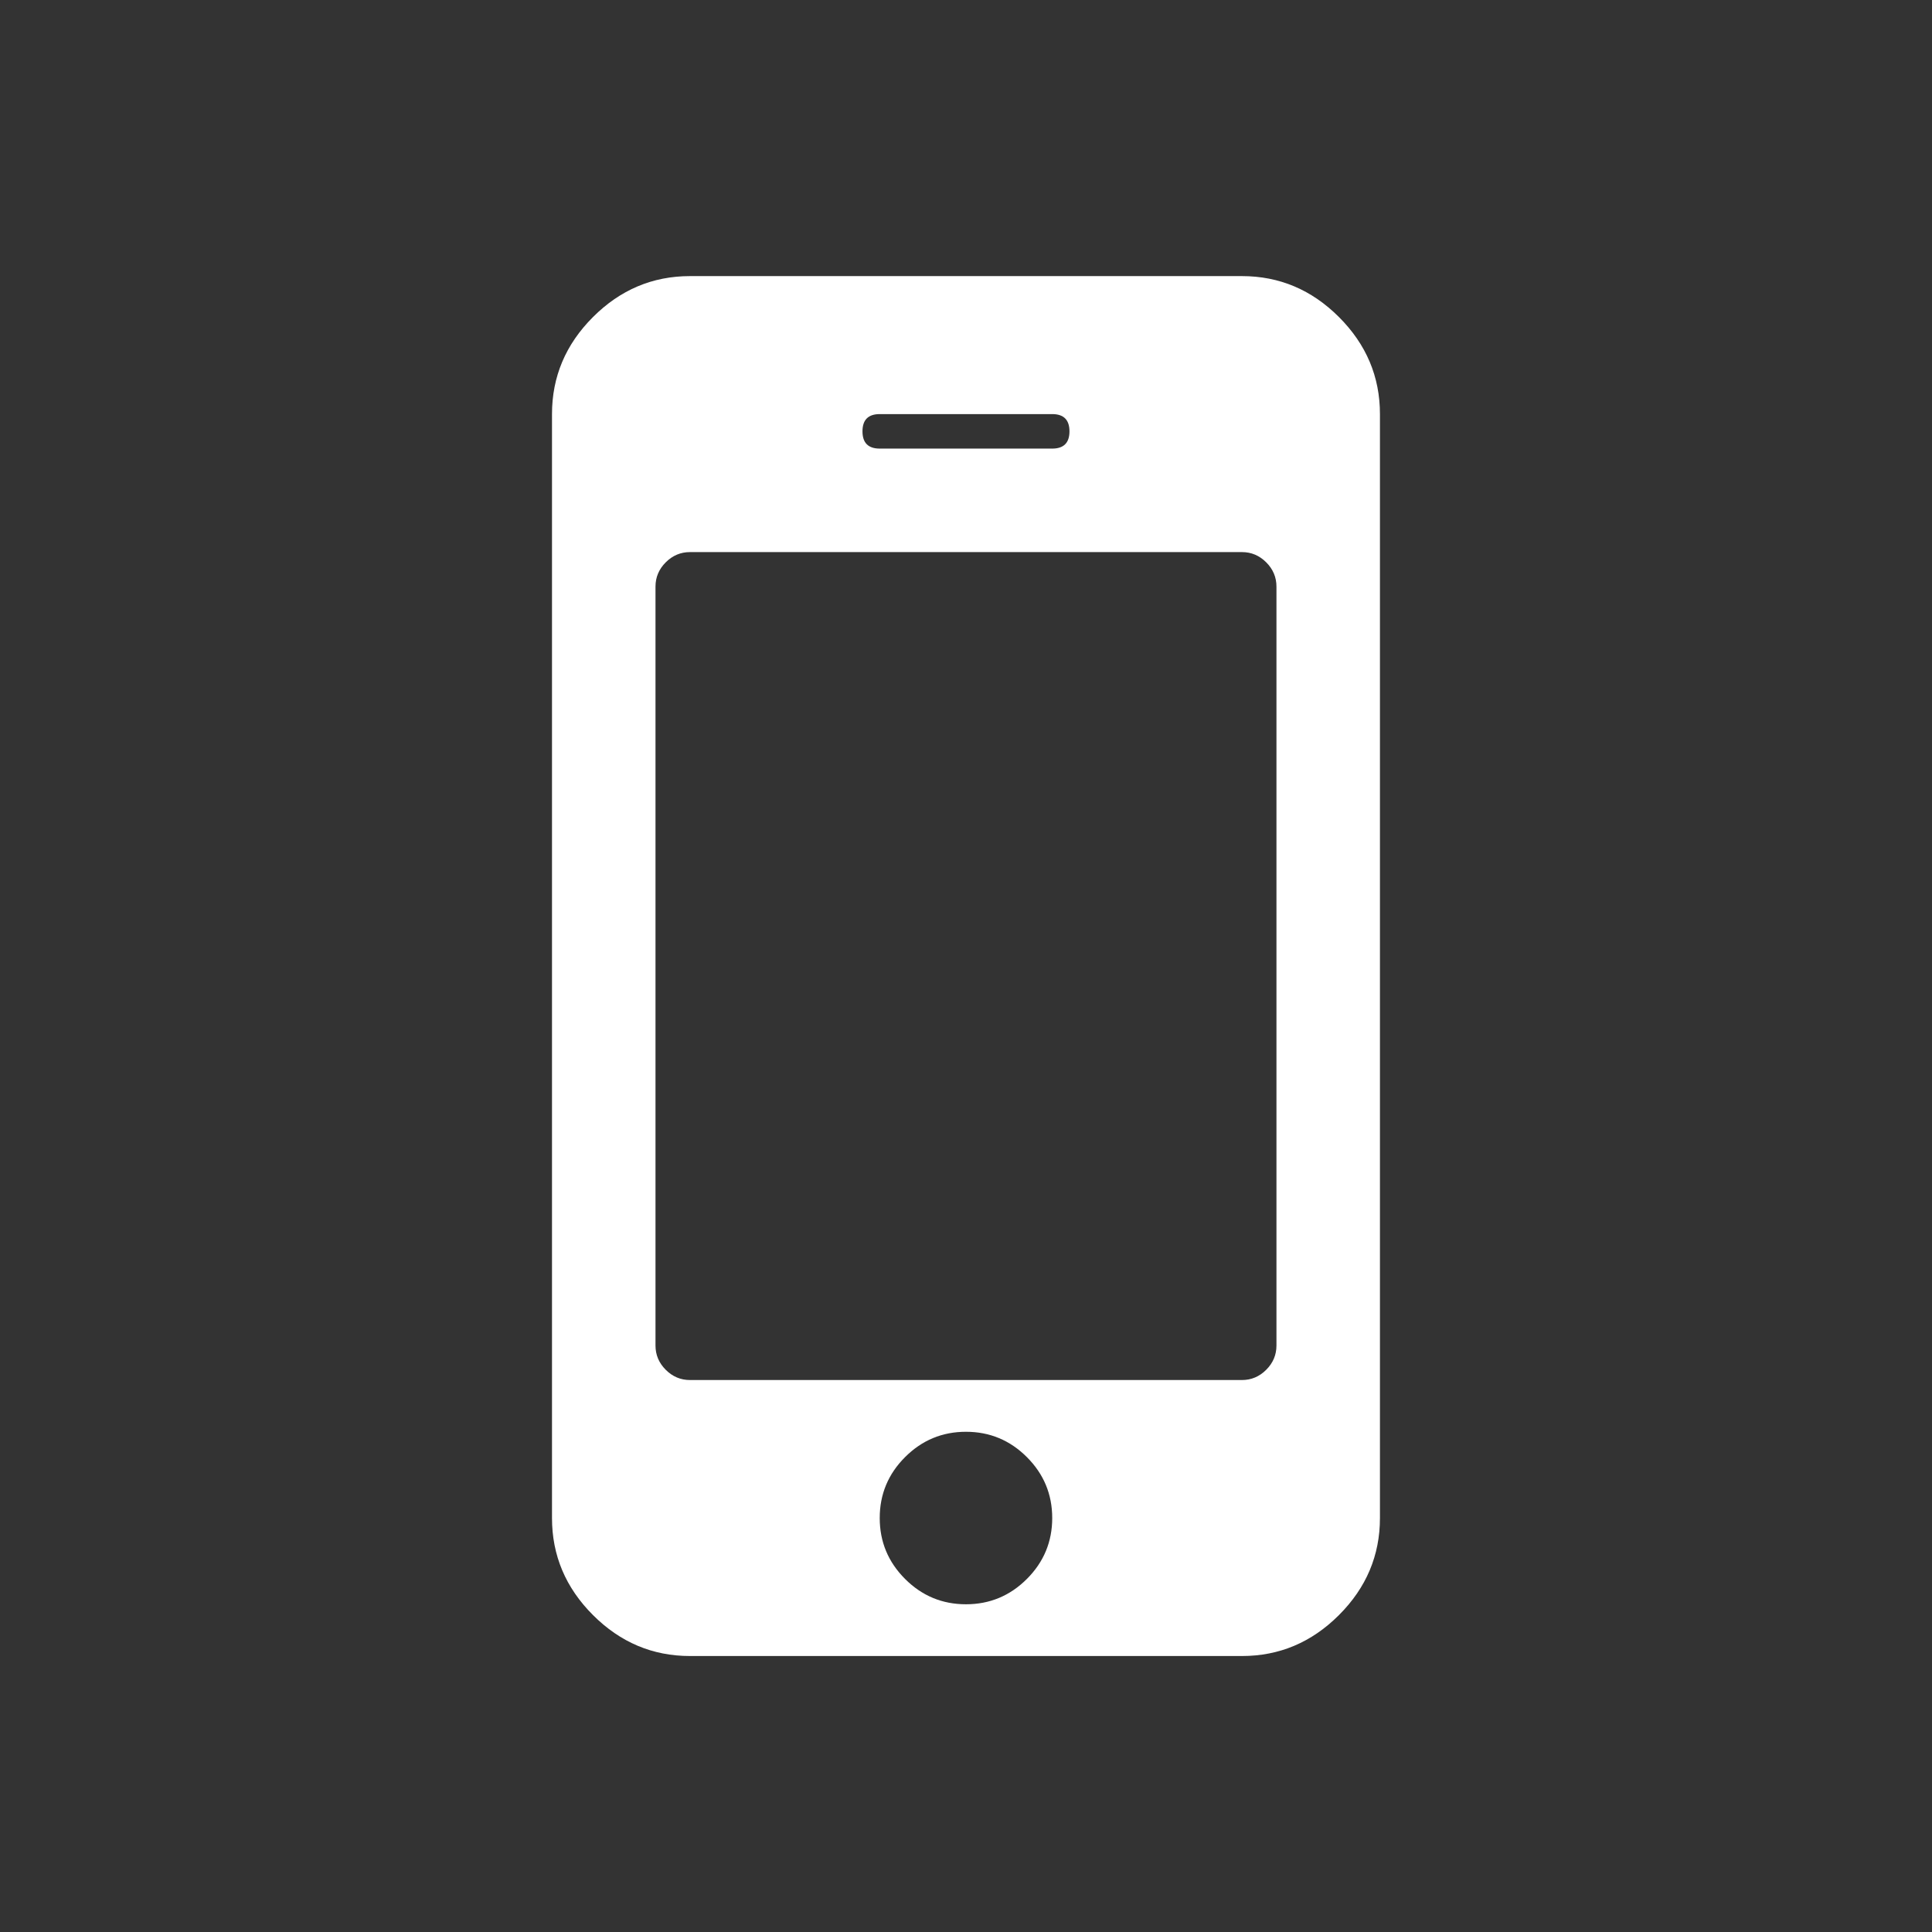<?xml version="1.0" standalone="no"?><!DOCTYPE svg PUBLIC "-//W3C//DTD SVG 1.1//EN" "http://www.w3.org/Graphics/SVG/1.1/DTD/svg11.dtd"><svg t="1516094117945" class="icon" style="" viewBox="0 0 1024 1024" version="1.1" xmlns="http://www.w3.org/2000/svg" p-id="2953" xmlns:xlink="http://www.w3.org/1999/xlink" width="200" height="200"><rect x="0" y="0" width="1024" height="1024" fill="#333333" stroke="none"/><defs><style type="text/css"></style></defs><path d="M557.698 804.585q0-18.856-13.428-32.284t-32.284-13.428-32.284 13.428-13.428 32.284 13.428 32.284 32.284 13.428 32.284-13.428 13.428-32.284zm118.85-91.423l0-402.26q0-7.428-5.428-12.856t-12.856-5.428l-292.553 0q-7.428 0-12.856 5.428t-5.428 12.856l0 402.26q0 7.428 5.428 12.856t12.856 5.428l292.553 0q7.428 0 12.856-5.428t5.428-12.856zm-109.707-484.54q0-9.142-9.142-9.142l-91.423 0q-9.142 0-9.142 9.142t9.142 9.142l91.423 0q9.142 0 9.142-9.142zm164.561-9.142l0 585.105q0 29.712-21.713 51.425t-51.425 21.713l-292.553 0q-29.712 0-51.425-21.713t-21.713-51.425l0-585.105q0-29.712 21.713-51.425t51.425-21.713l292.553 0q29.712 0 51.425 21.713t21.713 51.425z" p-id="2954" fill="#ffffff"></path></svg>